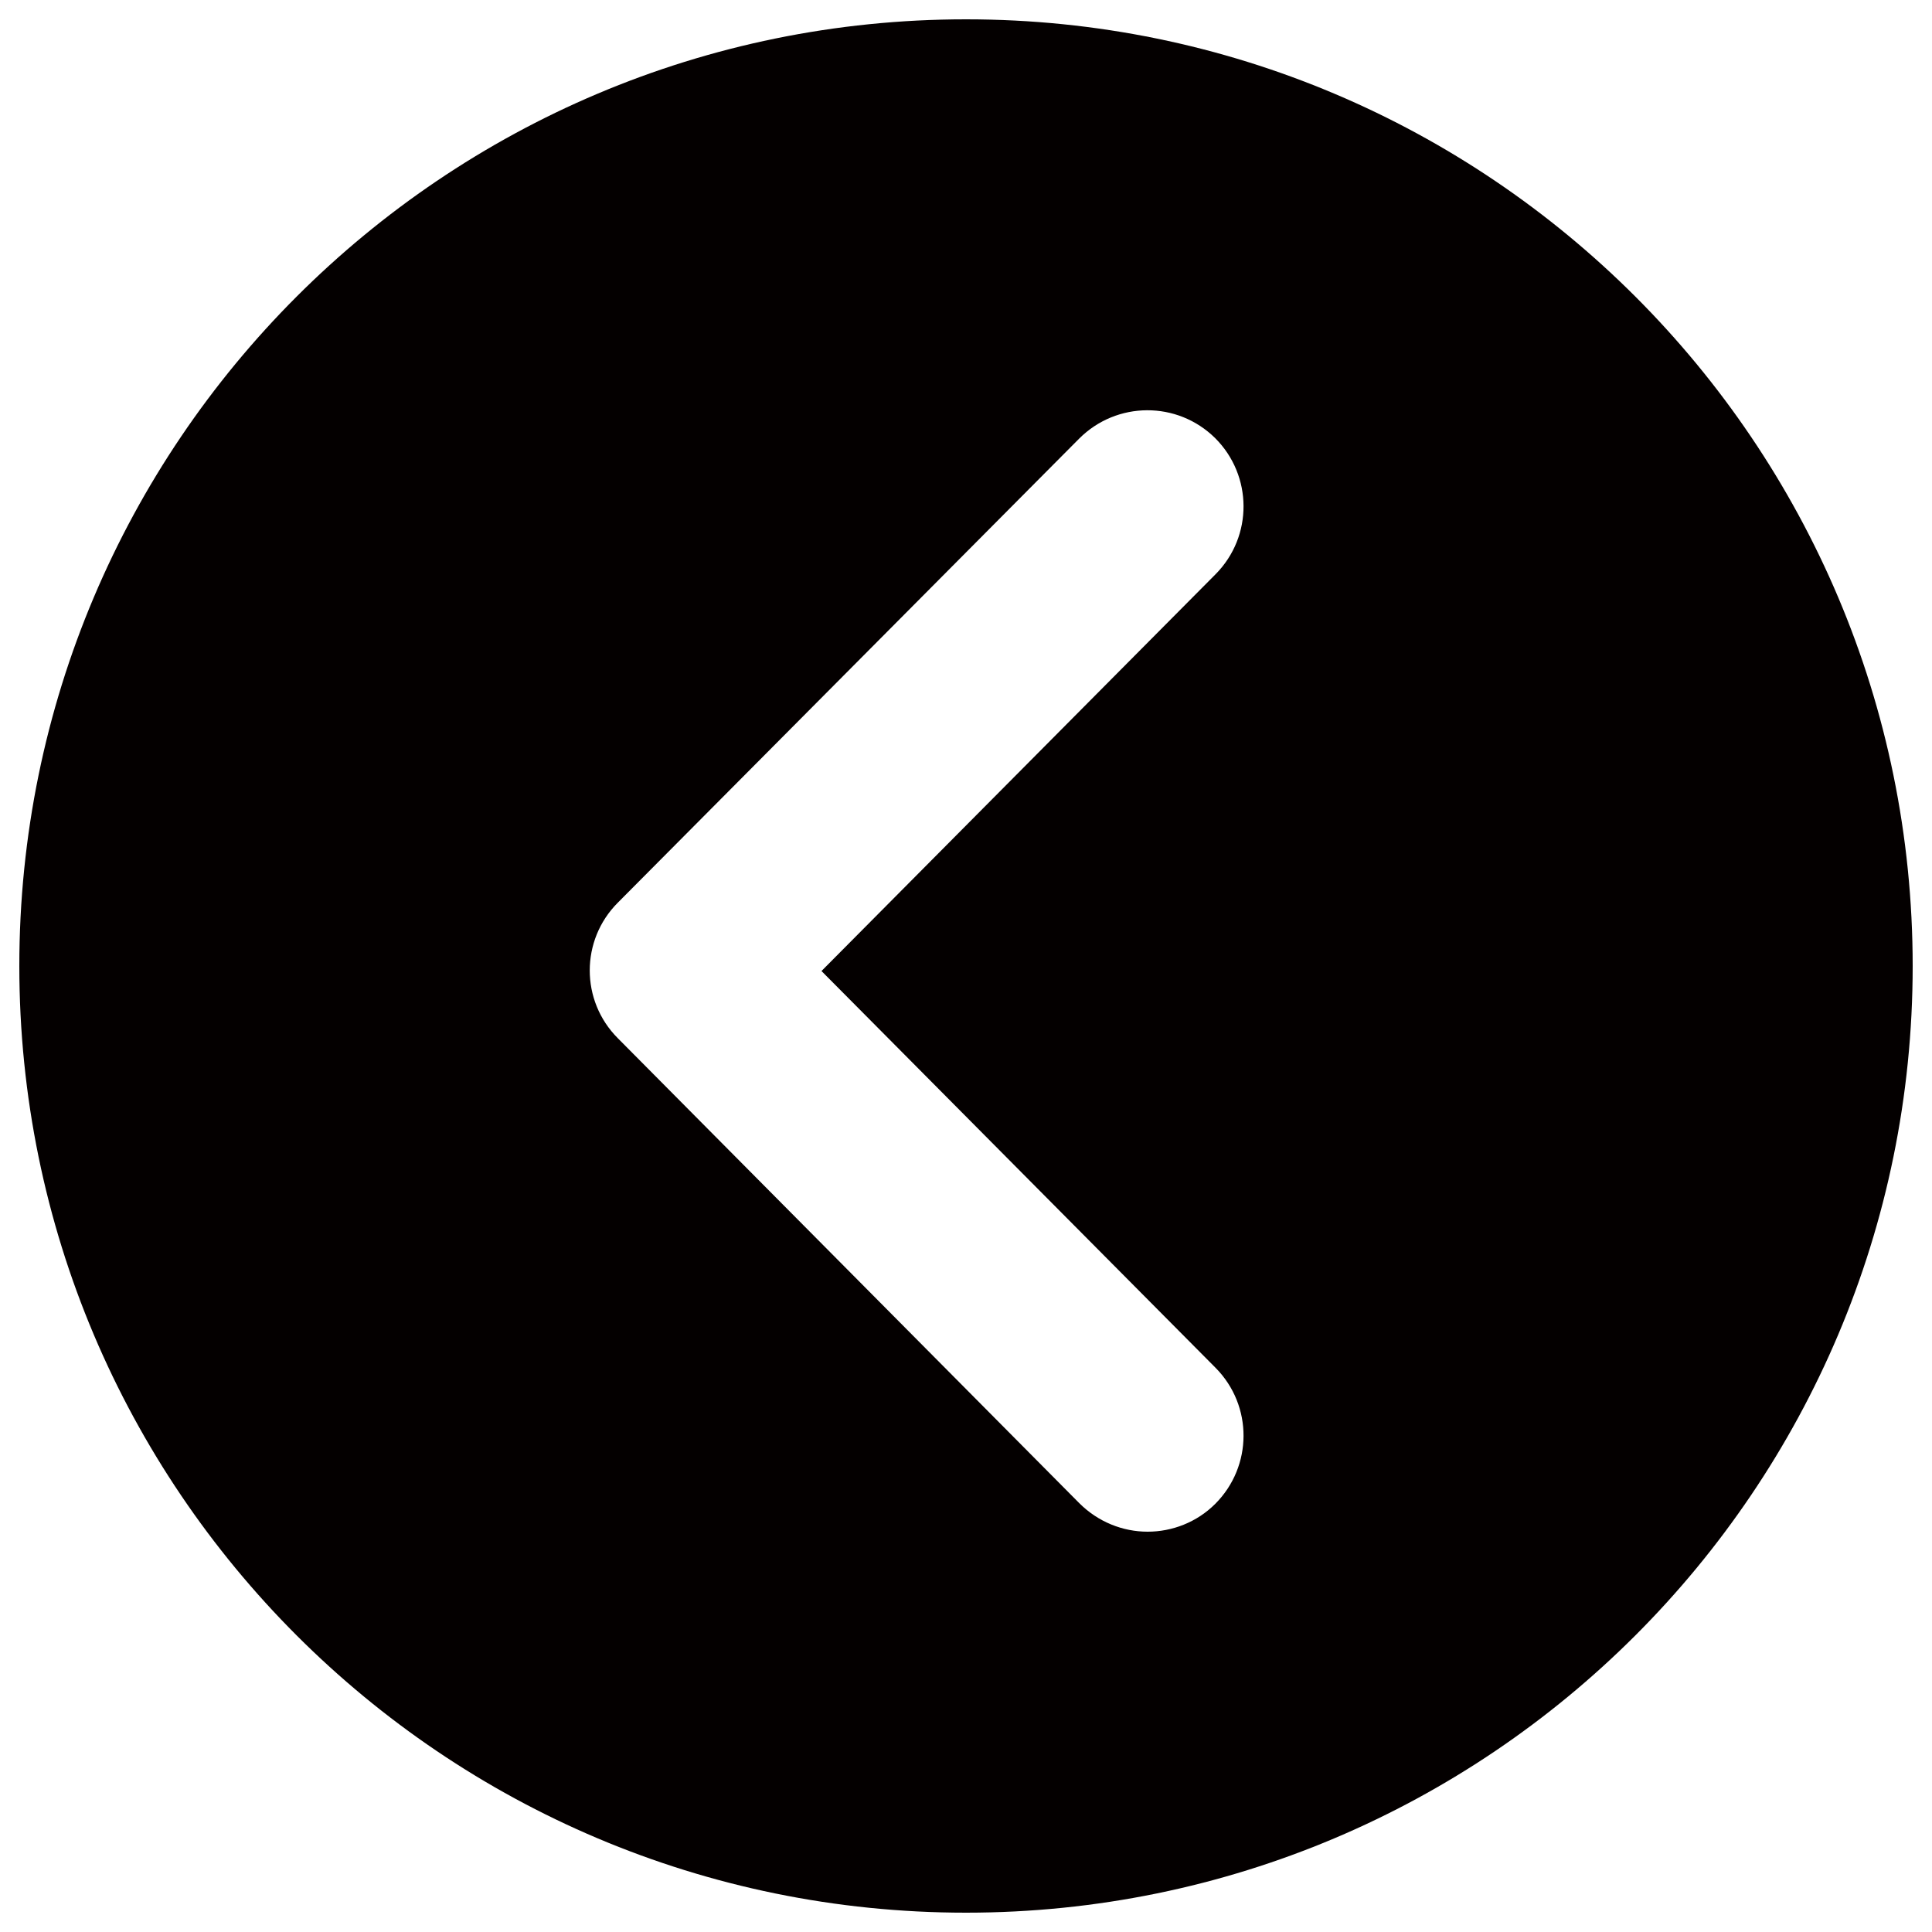 <svg version="1" xmlns="http://www.w3.org/2000/svg" width="500" height="500" viewBox="0 0 500 500"><path fill-rule="evenodd" clip-rule="evenodd" fill="#040000" d="M5 250C5 114.7 114.7 5 250 5s245 109.7 245 245-109.7 245-245 245S5 385.3 5 250zm154.9 18.7L279.3 389c4.9 4.9 11.3 7.4 17.7 7.4 6.3 0 12.7-2.4 17.5-7.2 9.7-9.7 9.8-25.4.1-35.2l-102-102.7 102-102.7c9.7-9.8 9.6-25.5-.1-35.2-9.8-9.7-25.5-9.6-35.2.1L159.9 233.6c-9.7 9.7-9.7 25.4 0 35.1z"/></svg>